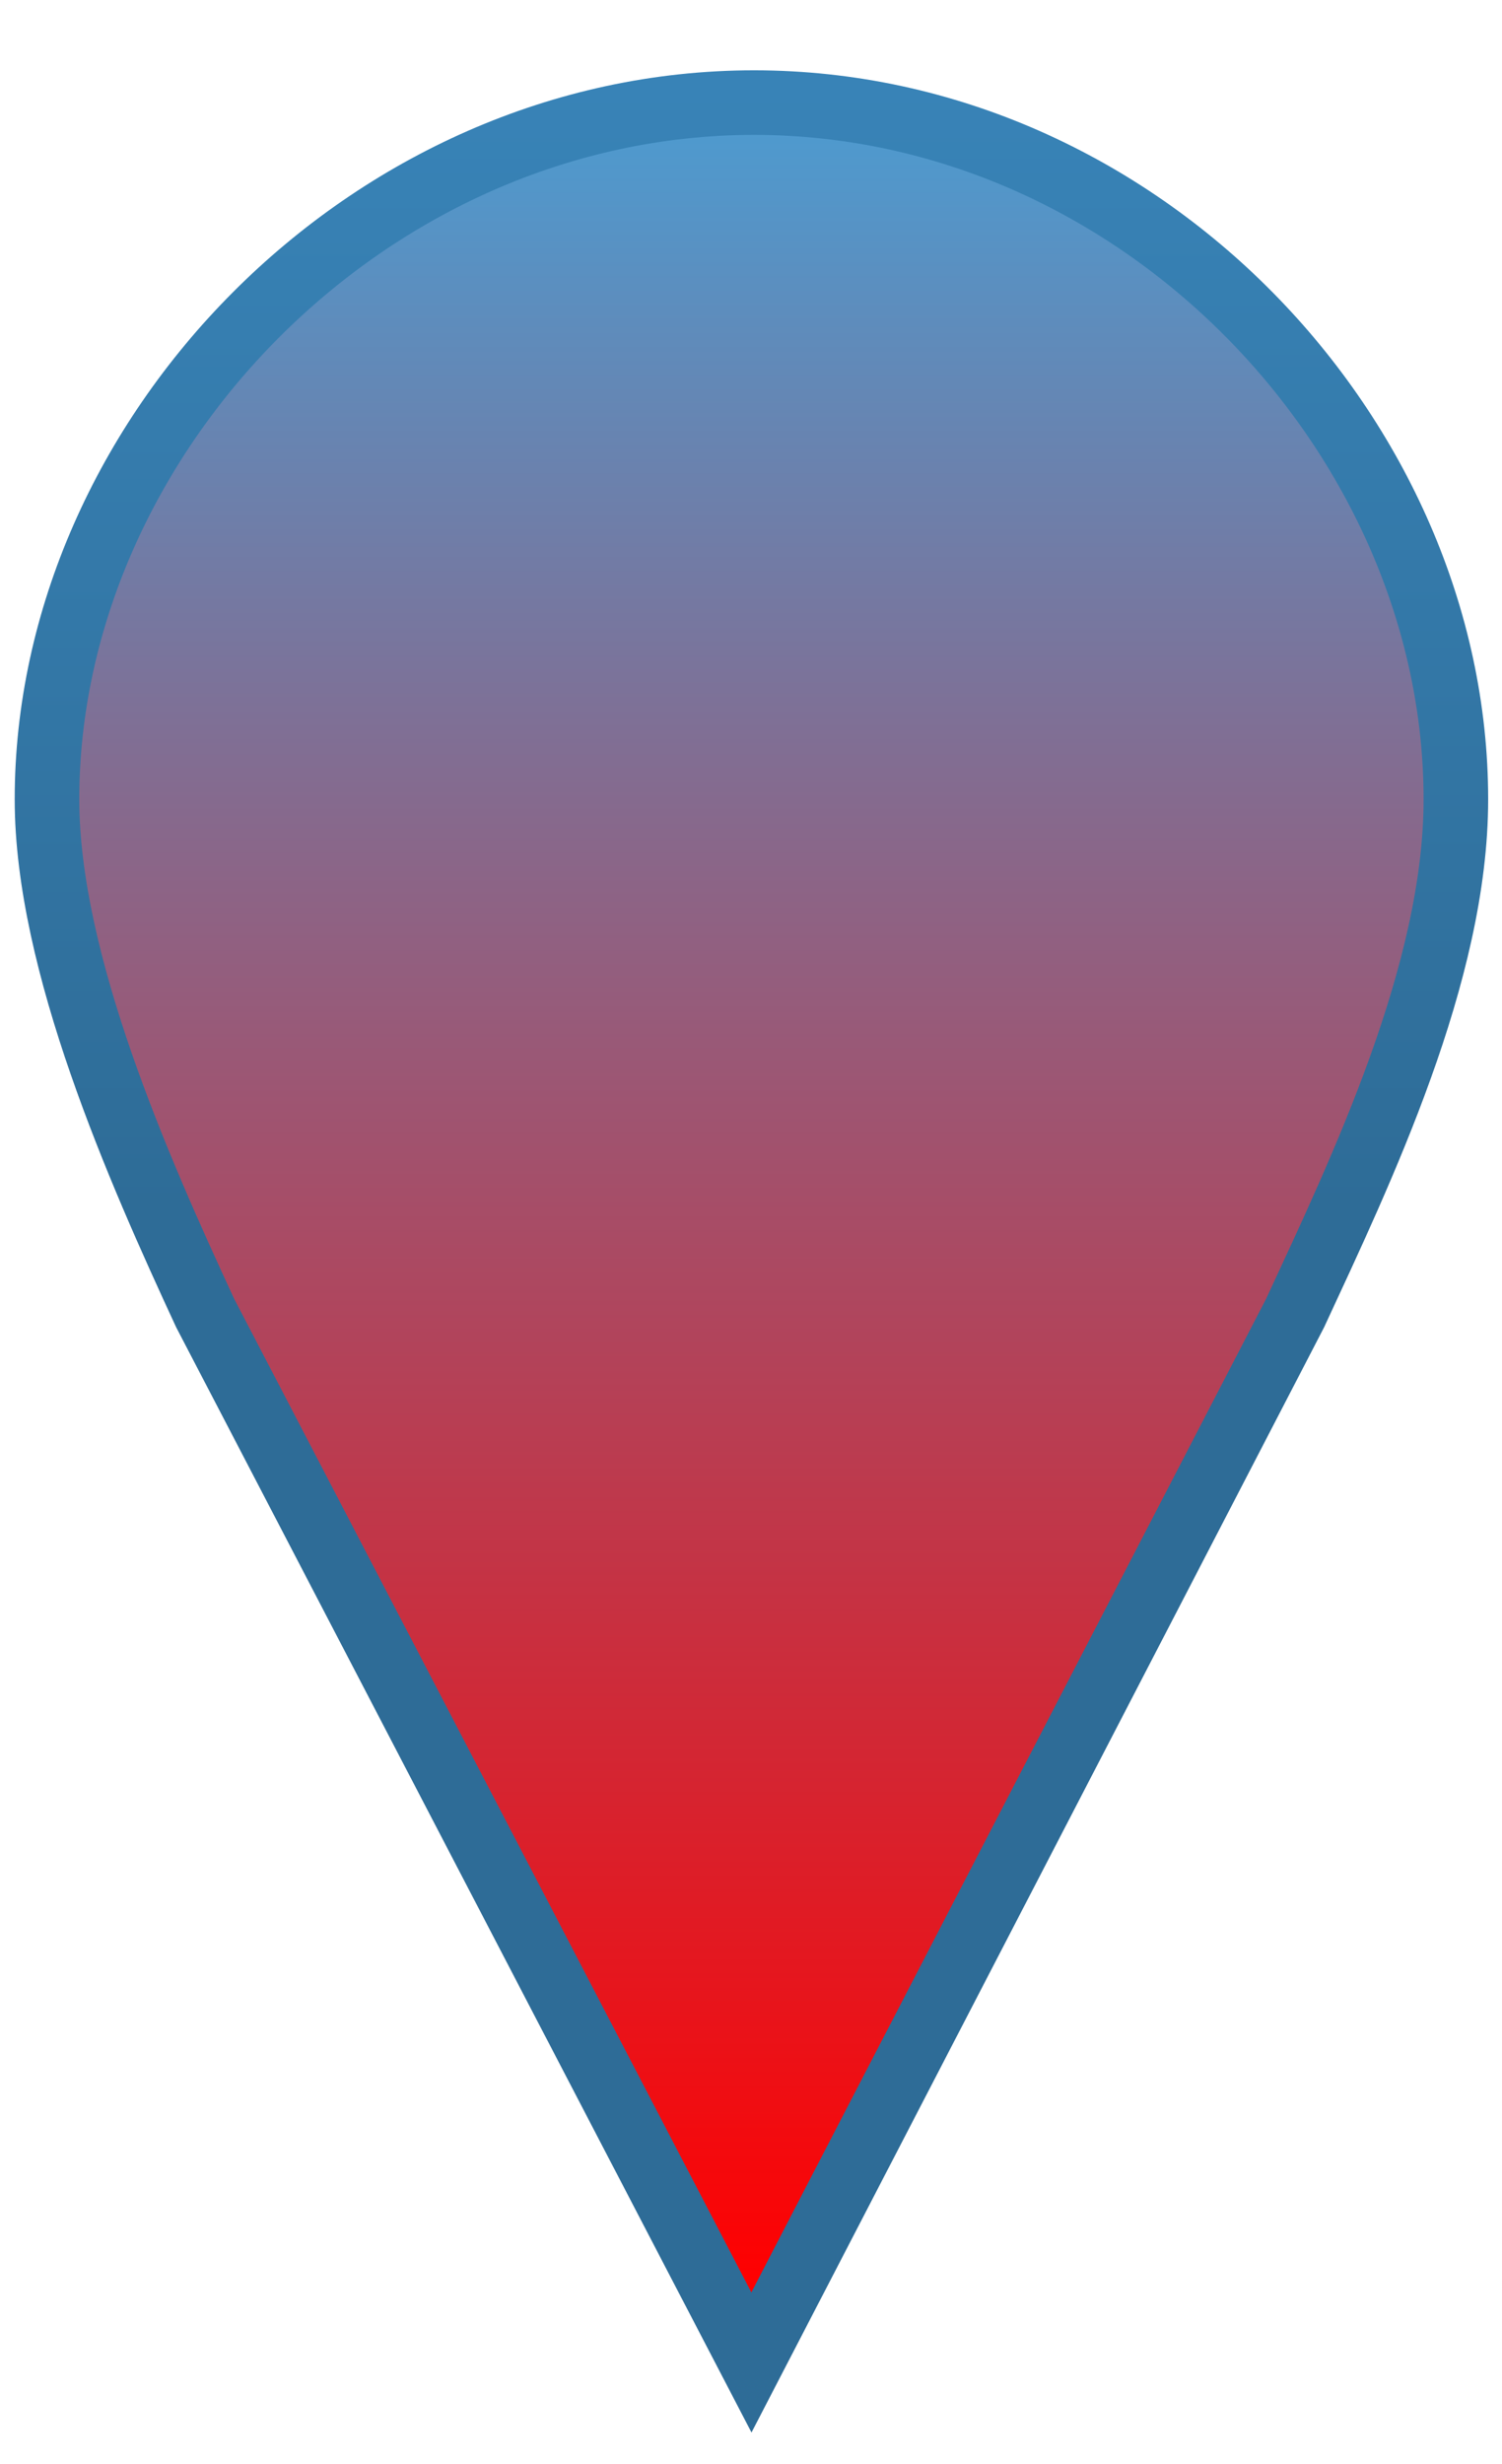 <svg viewBox="0 0 500 820" version="1.1" xmlns="http://www.w3.org/2000/svg" xml:space="preserve" style="fill-rule: evenodd; clip-rule: evenodd; stroke-linecap: round;">
  <defs>
    <linearGradient x1="0" y1="0" x2="1" y2="0" gradientUnits="userSpaceOnUse" gradientTransform="matrix(2.30025e-15,-37.566,37.566,2.30025e-15,416.455,540.999)" id="map-marker-fill">
      <stop offset="0" stop-color="rgb(255,0,0)" />
      <stop offset="1" stop-color="rgb(76,156,209)" />
    </linearGradient>
    <linearGradient x1="0" y1="0" x2="1" y2="0" gradientUnits="userSpaceOnUse" gradientTransform="matrix(1.16666e-15,-19.053,19.053,1.16666e-15,414.482,522.486)" id="map-marker-stroke">
      <stop offset="0" stop-color="rgb(46,108,151)" />
      <stop offset="1" stop-color="rgb(56,131,183)" />
    </linearGradient>
  </defs>
  <g transform="matrix(19.542,0,0,19.542,-7889.1,-9807.44)" id="map-marker-shape">
    <path d="M416.544,503.612C409.971,503.612 404.5,509.303 404.5,515.478C404.5,518.256 406.064,521.786 407.194,524.224L416.5,542.096L425.762,524.224C426.892,521.786 428.5,518.433 428.5,515.478C428.5,509.303 423.117,503.612 416.544,503.612ZM416.544,510.767C419.128,510.784 421.223,512.889" stroke-width="1.1px" fill="url(#map-marker-fill)" stroke="url(#map-marker-stroke)" />
  </g>
</svg>
